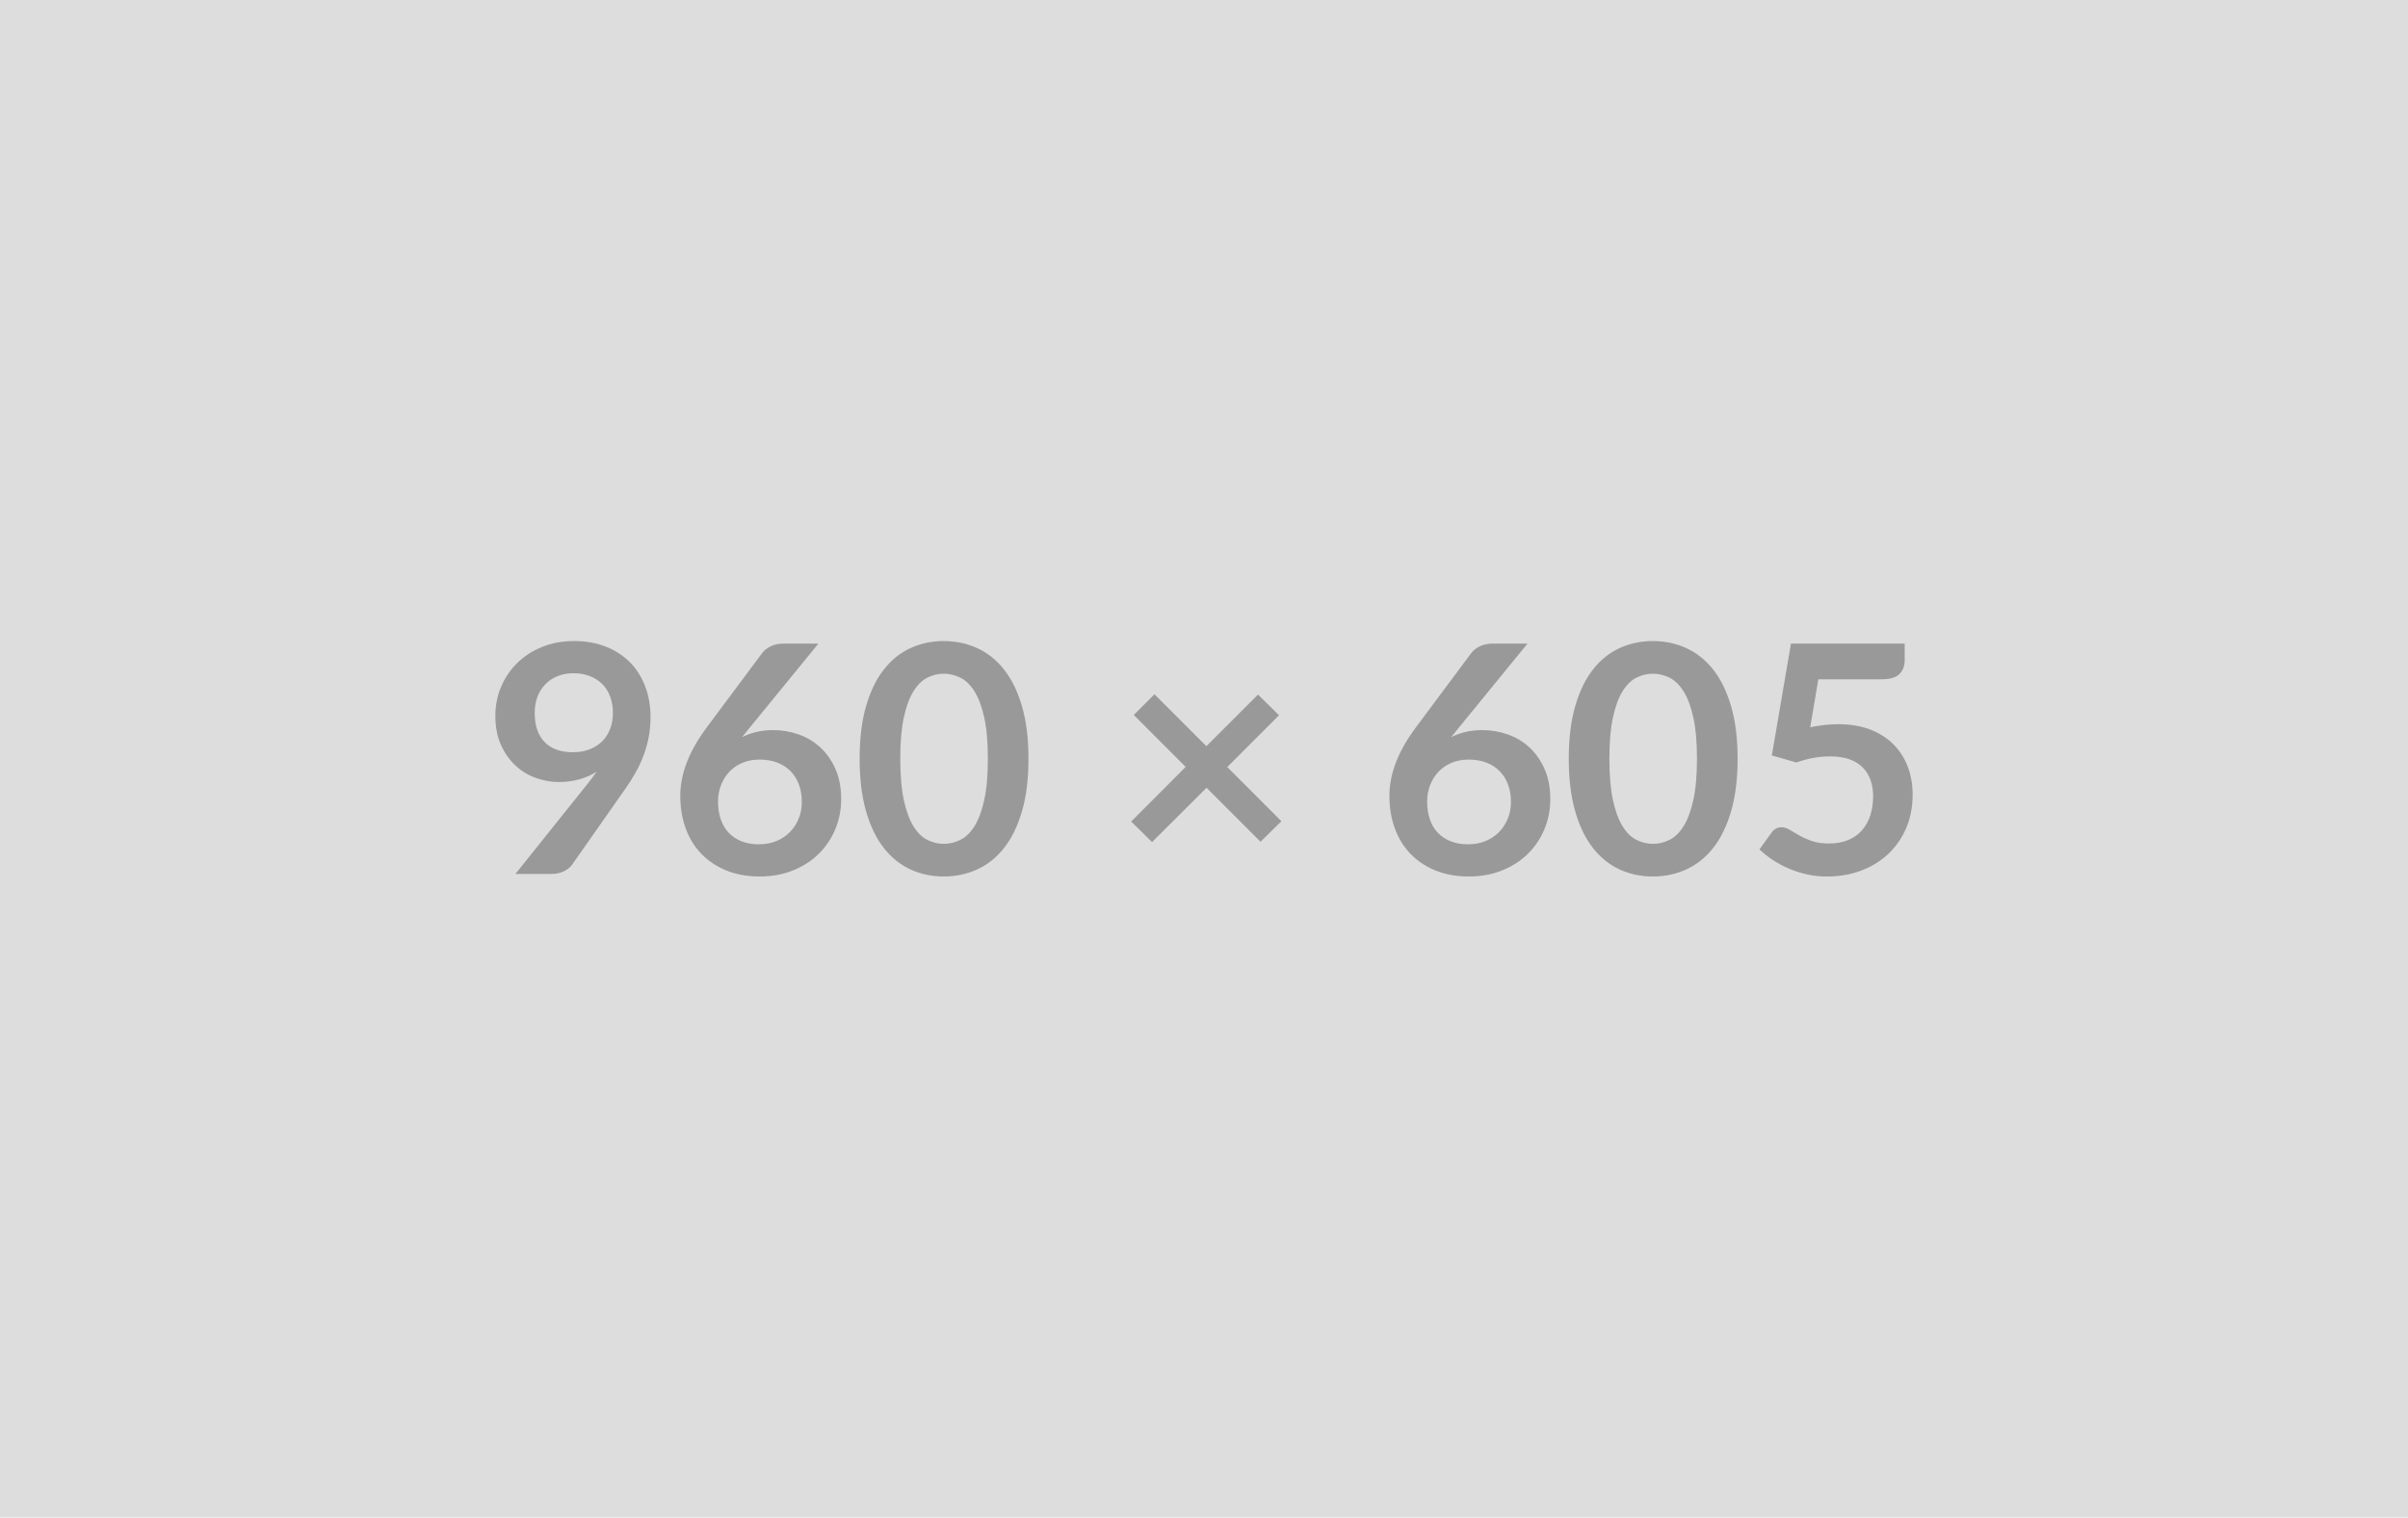 <svg xmlns="http://www.w3.org/2000/svg" width="960" height="605" viewBox="0 0 960 605"><rect width="100%" height="100%" fill="#DDDDDD"/><path fill="#999999" d="M213.17 284.15q0 7.68 3.97 11.71 3.97 4.04 11.27 4.04 3.81 0 6.8-1.21 2.98-1.21 5.02-3.3 2.03-2.1 3.07-4.96 1.05-2.85 1.05-6.16 0-3.74-1.14-6.69-1.14-2.96-3.24-4.99-2.09-2.03-4.98-3.11-2.89-1.08-6.32-1.08-3.56 0-6.42 1.17-2.85 1.18-4.88 3.28-2.04 2.09-3.12 4.98-1.08 2.89-1.08 6.32Zm-7.68 64.26L234 312.79q1.08-1.34 2.03-2.61.96-1.27 1.85-2.54-3.18 2.04-6.99 3.08-3.81 1.05-8 1.05-4.76 0-9.33-1.65-4.58-1.65-8.13-4.99-3.56-3.33-5.75-8.25t-2.19-11.53q0-6.16 2.29-11.55 2.28-5.4 6.41-9.46 4.13-4.07 9.91-6.42 5.77-2.35 12.76-2.35 7.05 0 12.67 2.23 5.62 2.22 9.59 6.22 3.96 4 6.09 9.59 2.13 5.58 2.13 12.25 0 4.26-.73 8.07-.73 3.81-2.07 7.33-1.33 3.53-3.23 6.89-1.91 3.37-4.26 6.67l-21.02 29.97q-1.08 1.52-3.24 2.57-2.15 1.05-4.88 1.05h-14.42Zm120.78-91.82-27.24 33.34-3.18 3.93q2.67-1.33 5.75-2.06t6.63-.73q5.21 0 10.13 1.71 4.92 1.72 8.67 5.18t6.03 8.6q2.29 5.15 2.29 12.01 0 6.41-2.35 12.03-2.35 5.62-6.61 9.81-4.25 4.19-10.25 6.6-6 2.42-13.24 2.42-7.37 0-13.21-2.35-5.84-2.35-9.97-6.58-4.13-4.22-6.32-10.16-2.19-5.93-2.19-13.17 0-6.48 2.64-13.31 2.63-6.82 8.16-14.19l21.91-29.4q1.14-1.52 3.33-2.6 2.19-1.08 5.05-1.08h13.97Zm-23.69 80.01q3.75 0 6.89-1.27 3.15-1.27 5.4-3.56 2.25-2.28 3.52-5.36 1.27-3.08 1.27-6.7 0-3.94-1.2-7.08-1.21-3.15-3.43-5.34t-5.34-3.33q-3.11-1.14-6.85-1.14-3.75 0-6.8 1.27t-5.21 3.52q-2.15 2.26-3.36 5.34t-1.21 6.63q0 3.81 1.05 6.95 1.05 3.15 3.11 5.37 2.07 2.22 5.11 3.46 3.05 1.24 7.05 1.24Zm107.44-34.1q0 12-2.57 20.86T400.34 338q-4.54 5.77-10.73 8.6t-13.37 2.83q-7.17 0-13.3-2.83-6.13-2.83-10.64-8.6-4.51-5.78-7.05-14.64t-2.54-20.86q0-12.07 2.54-20.89 2.54-8.83 7.05-14.61 4.51-5.78 10.64-8.6 6.13-2.83 13.3-2.83 7.18 0 13.37 2.83 6.19 2.82 10.73 8.6 4.54 5.78 7.11 14.61 2.57 8.82 2.57 20.89Zm-16.19 0q0-9.97-1.46-16.51-1.46-6.54-3.9-10.41-2.45-3.88-5.62-5.43-3.18-1.56-6.61-1.56-3.36 0-6.51 1.56-3.14 1.55-5.55 5.43-2.42 3.87-3.84 10.41-1.43 6.54-1.43 16.51 0 9.97 1.43 16.51 1.42 6.54 3.84 10.41 2.41 3.88 5.55 5.43 3.15 1.56 6.51 1.56 3.43 0 6.61-1.56 3.17-1.55 5.62-5.43 2.44-3.87 3.9-10.41t1.46-16.51Zm117.03 24.89-8.32 8.19-21.52-21.52-21.72 21.65-8.32-8.19 21.72-21.78-20.7-20.7 8.25-8.26 20.7 20.7 20.58-20.57 8.38 8.25-20.64 20.64 21.59 21.59Zm98.11-70.8-27.24 33.34-3.18 3.93q2.67-1.33 5.75-2.06t6.64-.73q5.2 0 10.12 1.71 4.93 1.72 8.67 5.18 3.75 3.46 6.03 8.6 2.29 5.15 2.29 12.01 0 6.41-2.35 12.03-2.35 5.62-6.6 9.81-4.26 4.19-10.26 6.6-6 2.42-13.24 2.42-7.36 0-13.21-2.35-5.84-2.35-9.97-6.58-4.12-4.22-6.31-10.16-2.19-5.93-2.19-13.17 0-6.48 2.63-13.31 2.64-6.82 8.16-14.19l21.91-29.4q1.14-1.52 3.33-2.6 2.19-1.08 5.05-1.08h13.97Zm-23.69 80.01q3.75 0 6.89-1.27 3.15-1.27 5.4-3.56 2.26-2.28 3.53-5.36 1.27-3.08 1.27-6.7 0-3.94-1.21-7.08-1.21-3.15-3.43-5.34t-5.33-3.33q-3.12-1.14-6.86-1.14-3.75 0-6.8 1.27-3.04 1.27-5.2 3.52-2.16 2.26-3.37 5.34t-1.21 6.63q0 3.81 1.05 6.95 1.05 3.15 3.11 5.37 2.07 2.22 5.12 3.46 3.04 1.24 7.04 1.24Zm107.45-34.1q0 12-2.58 20.86-2.57 8.86-7.11 14.64-4.54 5.77-10.73 8.6t-13.37 2.83q-7.17 0-13.3-2.83-6.13-2.83-10.64-8.6-4.5-5.78-7.04-14.64t-2.54-20.86q0-12.07 2.54-20.89 2.54-8.83 7.04-14.61 4.51-5.78 10.64-8.6 6.13-2.83 13.3-2.83 7.18 0 13.37 2.83 6.19 2.82 10.73 8.6 4.54 5.78 7.11 14.61 2.58 8.82 2.58 20.89Zm-16.2 0q0-9.97-1.46-16.51-1.46-6.54-3.9-10.41-2.45-3.88-5.62-5.43-3.18-1.56-6.61-1.56-3.36 0-6.5 1.56-3.15 1.55-5.56 5.43-2.41 3.87-3.84 10.41-1.43 6.54-1.43 16.51 0 9.97 1.43 16.51 1.43 6.54 3.84 10.41 2.41 3.88 5.56 5.43 3.14 1.56 6.5 1.56 3.43 0 6.61-1.56 3.17-1.55 5.62-5.43 2.44-3.87 3.9-10.41t1.46-16.51Zm48.39-31.69-3.24 19.12q3.05-.64 5.84-.92 2.8-.29 5.4-.29 7.24 0 12.77 2.16 5.52 2.16 9.27 5.97 3.74 3.81 5.65 8.92 1.9 5.11 1.9 11.02 0 7.3-2.57 13.33t-7.14 10.32q-4.57 4.29-10.83 6.64-6.25 2.35-13.62 2.35-4.32 0-8.19-.89-3.88-.89-7.27-2.38-3.4-1.5-6.29-3.43-2.89-1.94-5.17-4.1l4.82-6.67q1.53-2.16 4-2.16 1.59 0 3.24 1.02 1.65 1.02 3.78 2.22 2.13 1.21 5.02 2.23 2.88 1.01 6.95 1.01 4.32 0 7.62-1.4 3.3-1.39 5.49-3.9 2.19-2.51 3.3-5.97 1.11-3.46 1.11-7.52 0-7.5-4.35-11.72-4.34-4.22-12.85-4.22-6.54 0-13.4 2.41l-9.78-2.79 7.62-44.58h45.34v6.67q0 3.36-2.1 5.46-2.09 2.09-7.11 2.09h-25.21Z"/></svg>
